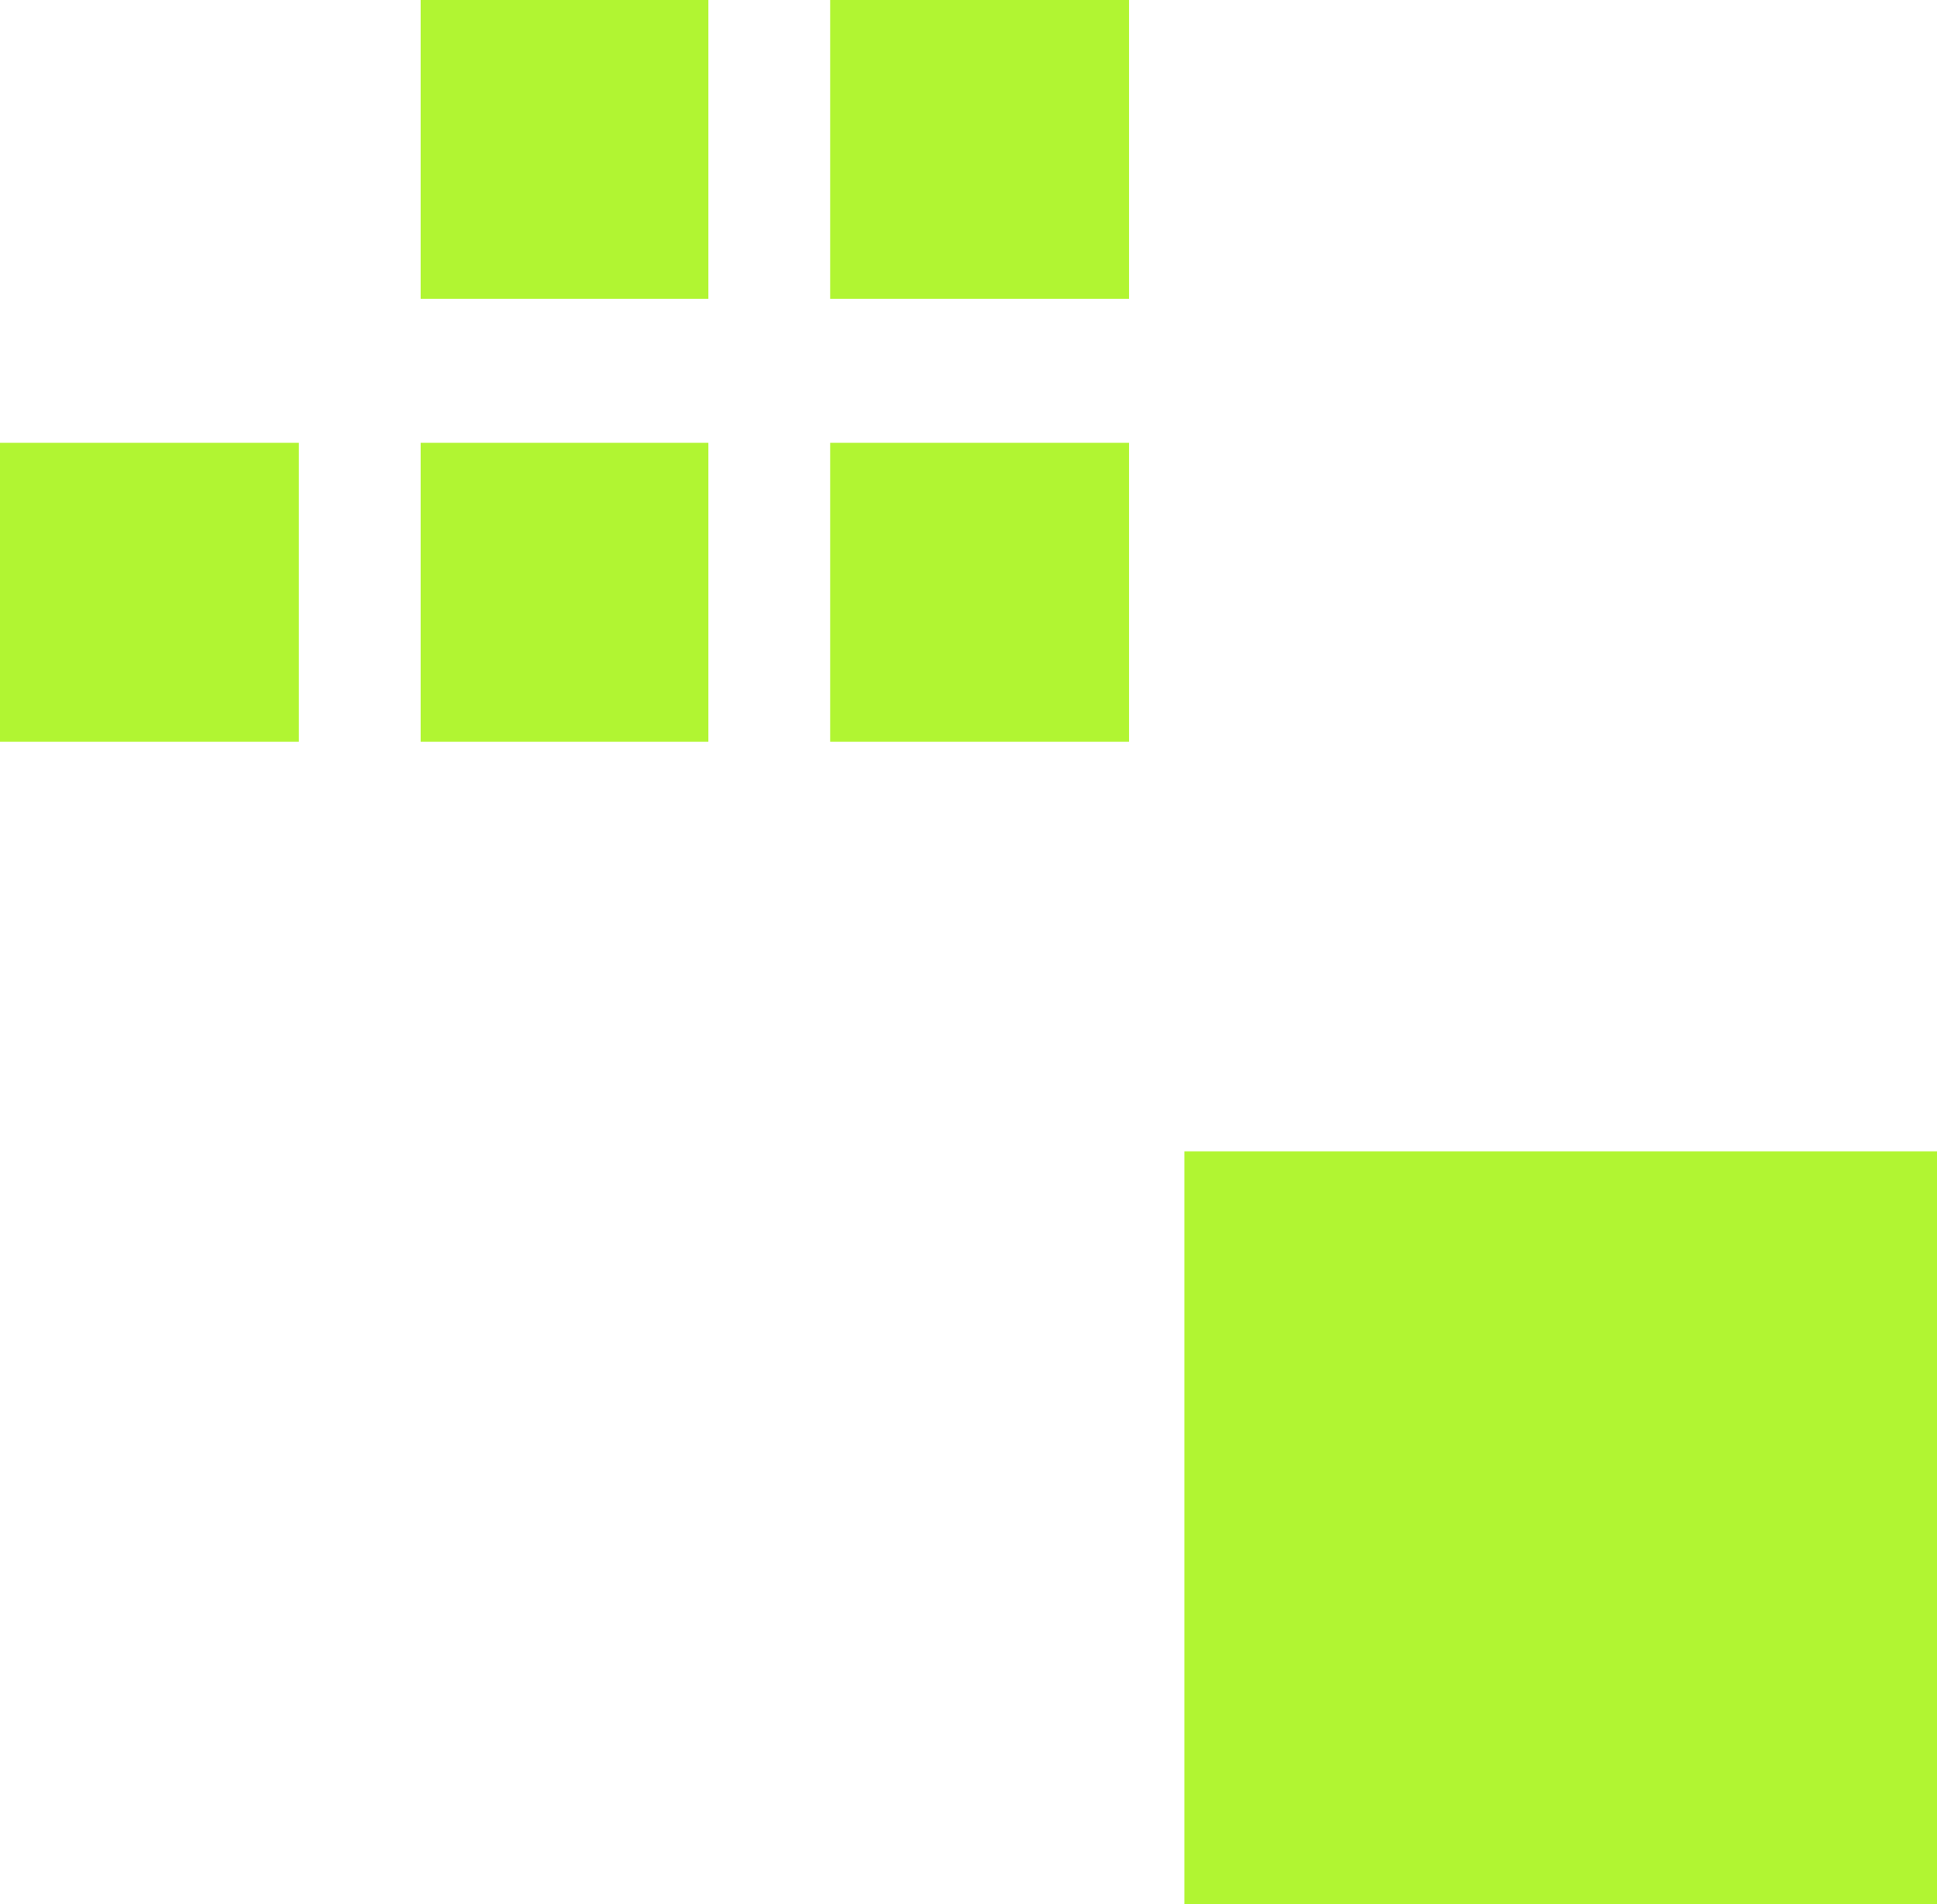 <svg width="175" height="172" viewBox="0 0 175 172" fill="none" xmlns="http://www.w3.org/2000/svg">
<rect y="40" width="27" height="27" fill="#B1F532"/>
<rect x="38" width="26" height="27" fill="#B1F532"/>
<rect x="75" width="27" height="27" fill="#B1F532"/>
<rect x="75" y="40" width="27" height="27" fill="#B1F532"/>
<rect x="38" y="40" width="26" height="27" fill="#B1F532"/>
<rect x="107" y="104" width="68" height="68" fill="#B1F532"/>
</svg>
